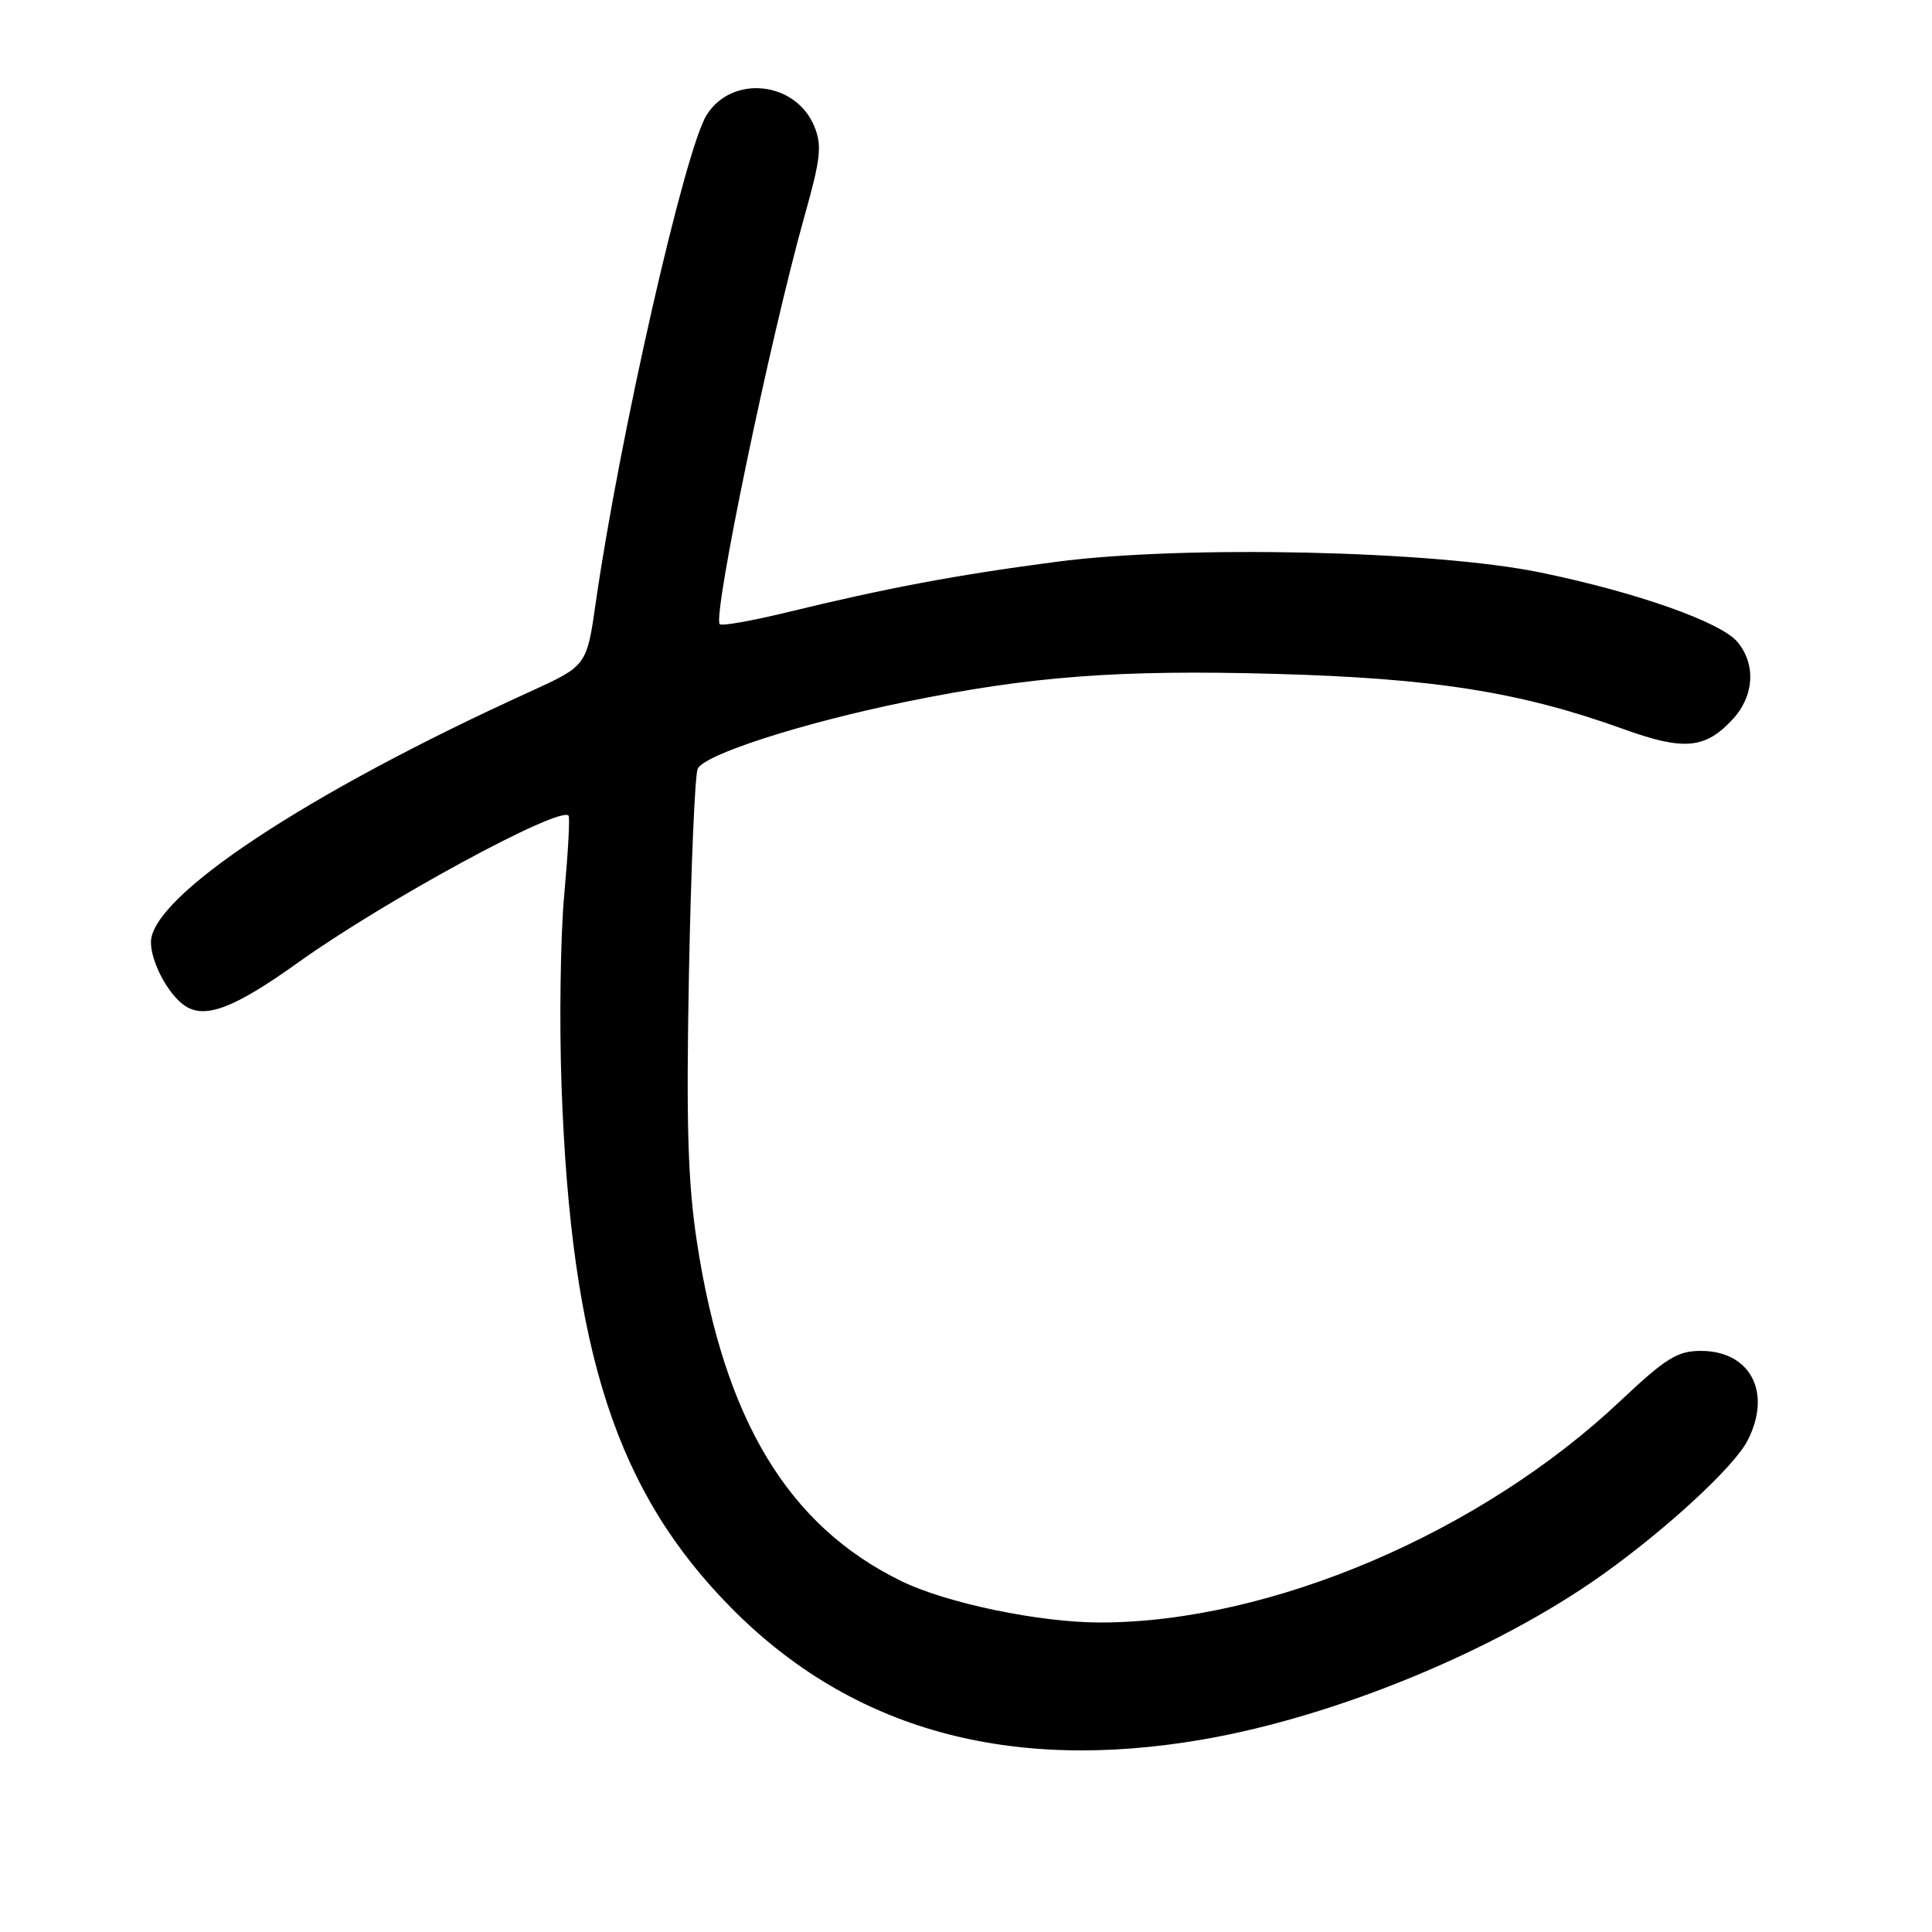 <?xml version="1.0" encoding="UTF-8" standalone="no"?>
<!DOCTYPE svg PUBLIC "-//W3C//DTD SVG 1.1//EN" "http://www.w3.org/Graphics/SVG/1.1/DTD/svg11.dtd" >
<svg xmlns="http://www.w3.org/2000/svg" xmlns:xlink="http://www.w3.org/1999/xlink" version="1.1" viewBox="0 0 256 256">
 <g >
 <path fill="currentColor"
d=" M 159.55 230.46 C 177.18 227.39 198.36 218.63 212.41 208.60 C 220.93 202.52 229.77 194.35 231.55 190.90 C 234.84 184.54 231.96 179.00 225.37 179.00 C 222.27 179.00 220.72 179.96 214.74 185.60 C 196.20 203.10 168.38 214.96 145.84 214.99 C 137.77 215.00 125.40 212.43 119.40 209.49 C 104.43 202.17 95.96 188.13 92.36 164.67 C 91.14 156.68 90.91 149.04 91.29 129.00 C 91.56 114.97 92.08 102.78 92.44 101.89 C 93.22 100.01 106.14 95.84 119.99 93.00 C 136.57 89.60 148.22 88.72 168.91 89.29 C 190.00 89.87 201.47 91.69 215.10 96.60 C 223.12 99.50 225.94 99.25 229.59 95.31 C 232.43 92.24 232.70 88.08 230.25 85.09 C 228.09 82.45 216.86 78.48 204.12 75.86 C 190.02 72.95 156.85 72.22 140.00 74.44 C 126.67 76.19 117.56 77.90 104.18 81.16 C 99.60 82.27 95.64 82.97 95.37 82.71 C 94.39 81.72 102.04 44.87 106.61 28.60 C 108.76 20.97 108.94 19.27 107.89 16.72 C 105.42 10.77 97.03 9.87 93.65 15.21 C 90.76 19.76 82.11 57.78 78.94 79.87 C 77.74 88.23 77.74 88.23 70.12 91.70 C 40.70 105.08 20.00 118.78 20.00 124.85 C 20.00 127.46 22.26 131.72 24.44 133.23 C 27.12 135.09 30.99 133.63 39.50 127.54 C 50.88 119.39 74.22 106.72 75.34 108.08 C 75.53 108.31 75.27 113.00 74.77 118.50 C 74.26 124.00 74.10 135.47 74.41 144.00 C 75.68 179.24 81.72 197.73 96.96 213.12 C 112.87 229.18 133.75 234.96 159.55 230.46 Z "/>
</g>
</svg>